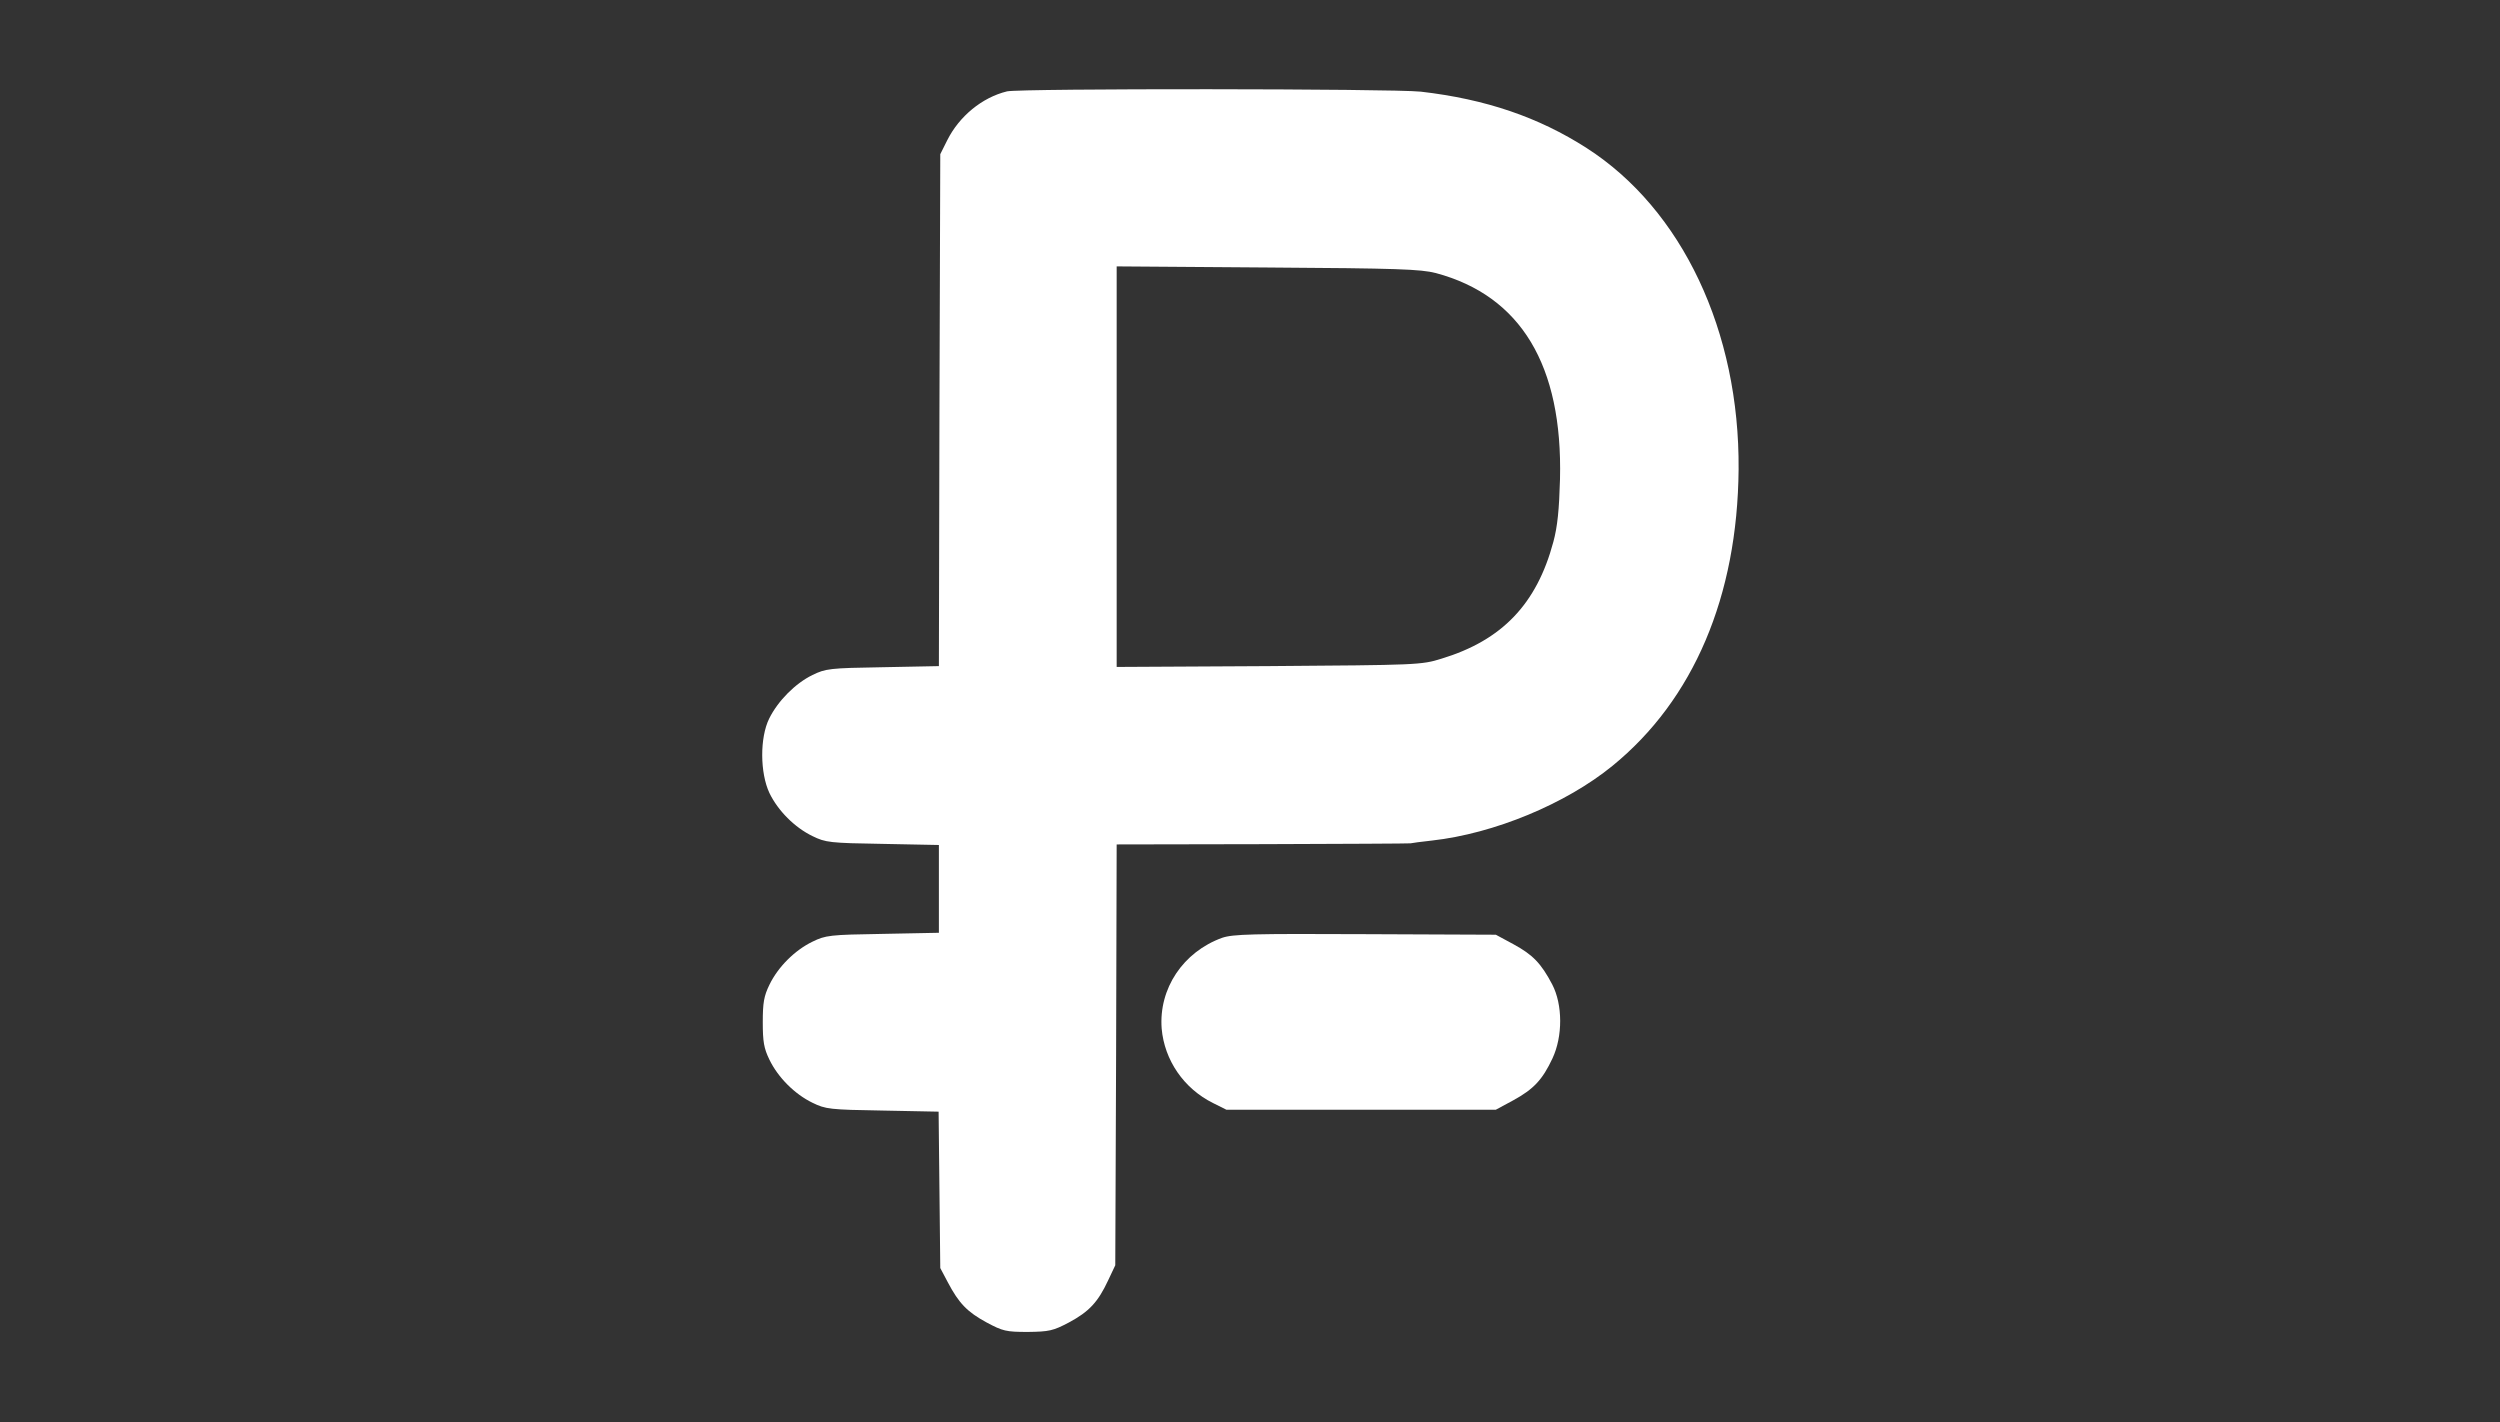 <?xml version="1.0" standalone="no"?>
<!DOCTYPE svg PUBLIC "-//W3C//DTD SVG 20010904//EN"
 "http://www.w3.org/TR/2001/REC-SVG-20010904/DTD/svg10.dtd">
<svg version="1.0" xmlns="http://www.w3.org/2000/svg"
 width="900pt" height="512pt" viewBox="0 0 900 512"
 preserveAspectRatio="xMidYMid meet">

<rect x="0" y="0" width="900" height="512" fill="#333333" stroke="none"/>

<g transform="translate(0,512) scale(0.1,-0.1)"
fill="#fff" stroke="none">
<path d="M3625 4791 c-90 -22 -172 -90 -215 -176 l-25 -50 -3 -922 -2 -921
-203 -4 c-190 -3 -205 -5 -252 -28 -62 -30 -125 -94 -156 -157 -34 -69 -33
-196 1 -268 31 -64 91 -124 155 -155 47 -23 62 -25 253 -28 l202 -4 0 -158 0
-158 -202 -4 c-191 -3 -206 -5 -253 -28 -64 -31 -124 -91 -155 -155 -20 -41
-24 -65 -24 -135 0 -70 4 -94 24 -135 31 -64 91 -124 155 -155 47 -23 62 -25
252 -28 l202 -4 3 -281 3 -282 27 -51 c40 -76 70 -107 140 -145 58 -31 70 -34
148 -34 77 1 91 4 148 34 73 39 105 74 141 151 l26 55 3 758 2 757 525 1 c289
1 528 2 533 3 4 1 39 6 77 10 224 25 482 132 650 269 292 238 450 610 454
1067 4 497 -203 936 -547 1157 -173 111 -363 176 -597 203 -102 11 -1442 12
-1490 1z m1544 -654 c306 -82 457 -332 447 -742 -3 -109 -9 -171 -24 -226 -60
-224 -185 -354 -402 -420 -73 -23 -87 -23 -622 -27 l-548 -3 0 721 0 721 543
-4 c469 -3 551 -6 606 -20z"/>
<path d="M4400 1744 c-141 -51 -229 -183 -218 -327 10 -114 80 -216 185 -268
l48 -24 485 0 485 0 63 34 c73 40 105 74 141 151 37 79 37 193 -1 266 -40 76
-70 107 -140 145 l-63 34 -470 2 c-409 2 -476 0 -515 -13z"/>
</g>
</svg>
